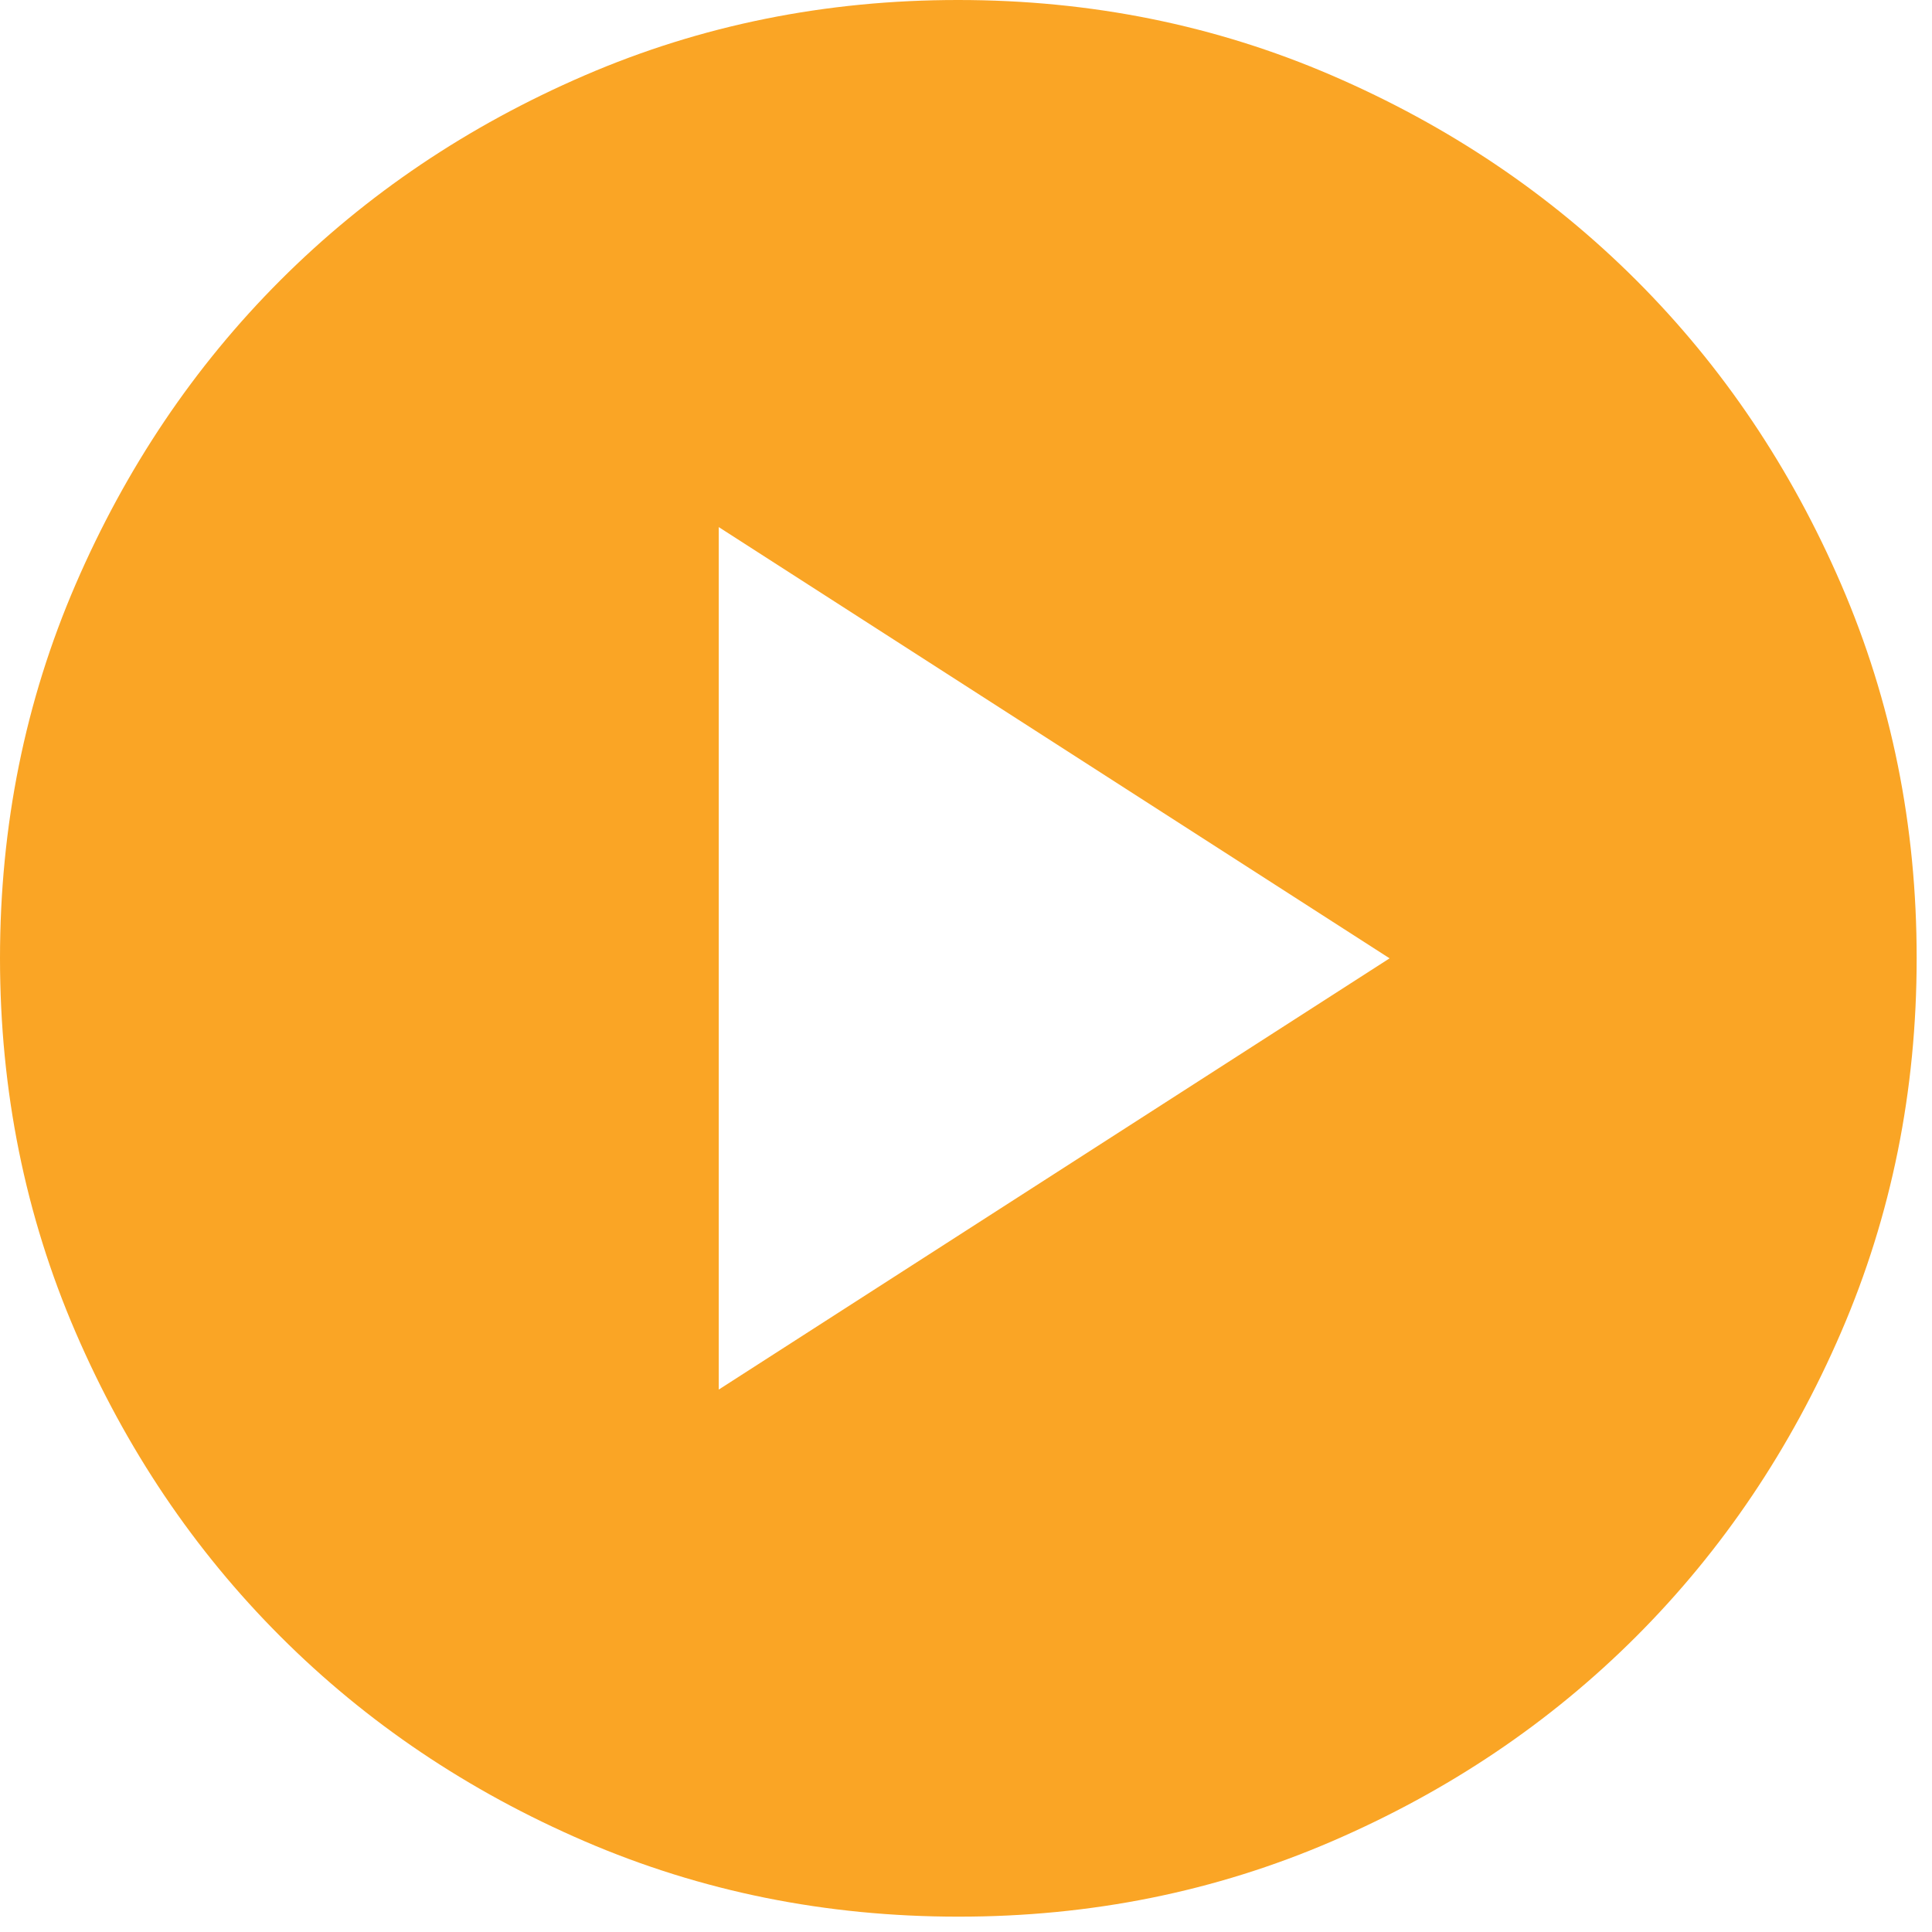 <svg width="100" height="100" viewBox="0 0 100 100" fill="none" xmlns="http://www.w3.org/2000/svg">
<path d="M37.202 71.925L71.925 49.603L37.202 27.282V71.925ZM49.603 99.206C42.741 99.206 36.293 97.905 30.258 95.303C24.223 92.7 18.973 89.165 14.509 84.697C10.045 80.233 6.511 74.984 3.909 68.948C1.306 62.913 0.003 56.465 0 49.603C0 42.741 1.303 36.293 3.909 30.258C6.515 24.223 10.048 18.973 14.509 14.509C18.973 10.045 24.223 6.51 30.258 3.904C36.293 1.298 42.741 -0.003 49.603 6.28685e-06C56.465 6.28685e-06 62.913 1.303 68.948 3.909C74.984 6.515 80.233 10.048 84.697 14.509C89.162 18.973 92.697 24.223 95.303 30.258C97.908 36.293 99.21 42.741 99.206 49.603C99.206 56.465 97.903 62.913 95.298 68.948C92.692 74.984 89.158 80.233 84.697 84.697C80.233 89.162 74.984 92.697 68.948 95.303C62.913 97.908 56.465 99.21 49.603 99.206Z" fill="#FAA525"/>
</svg>
